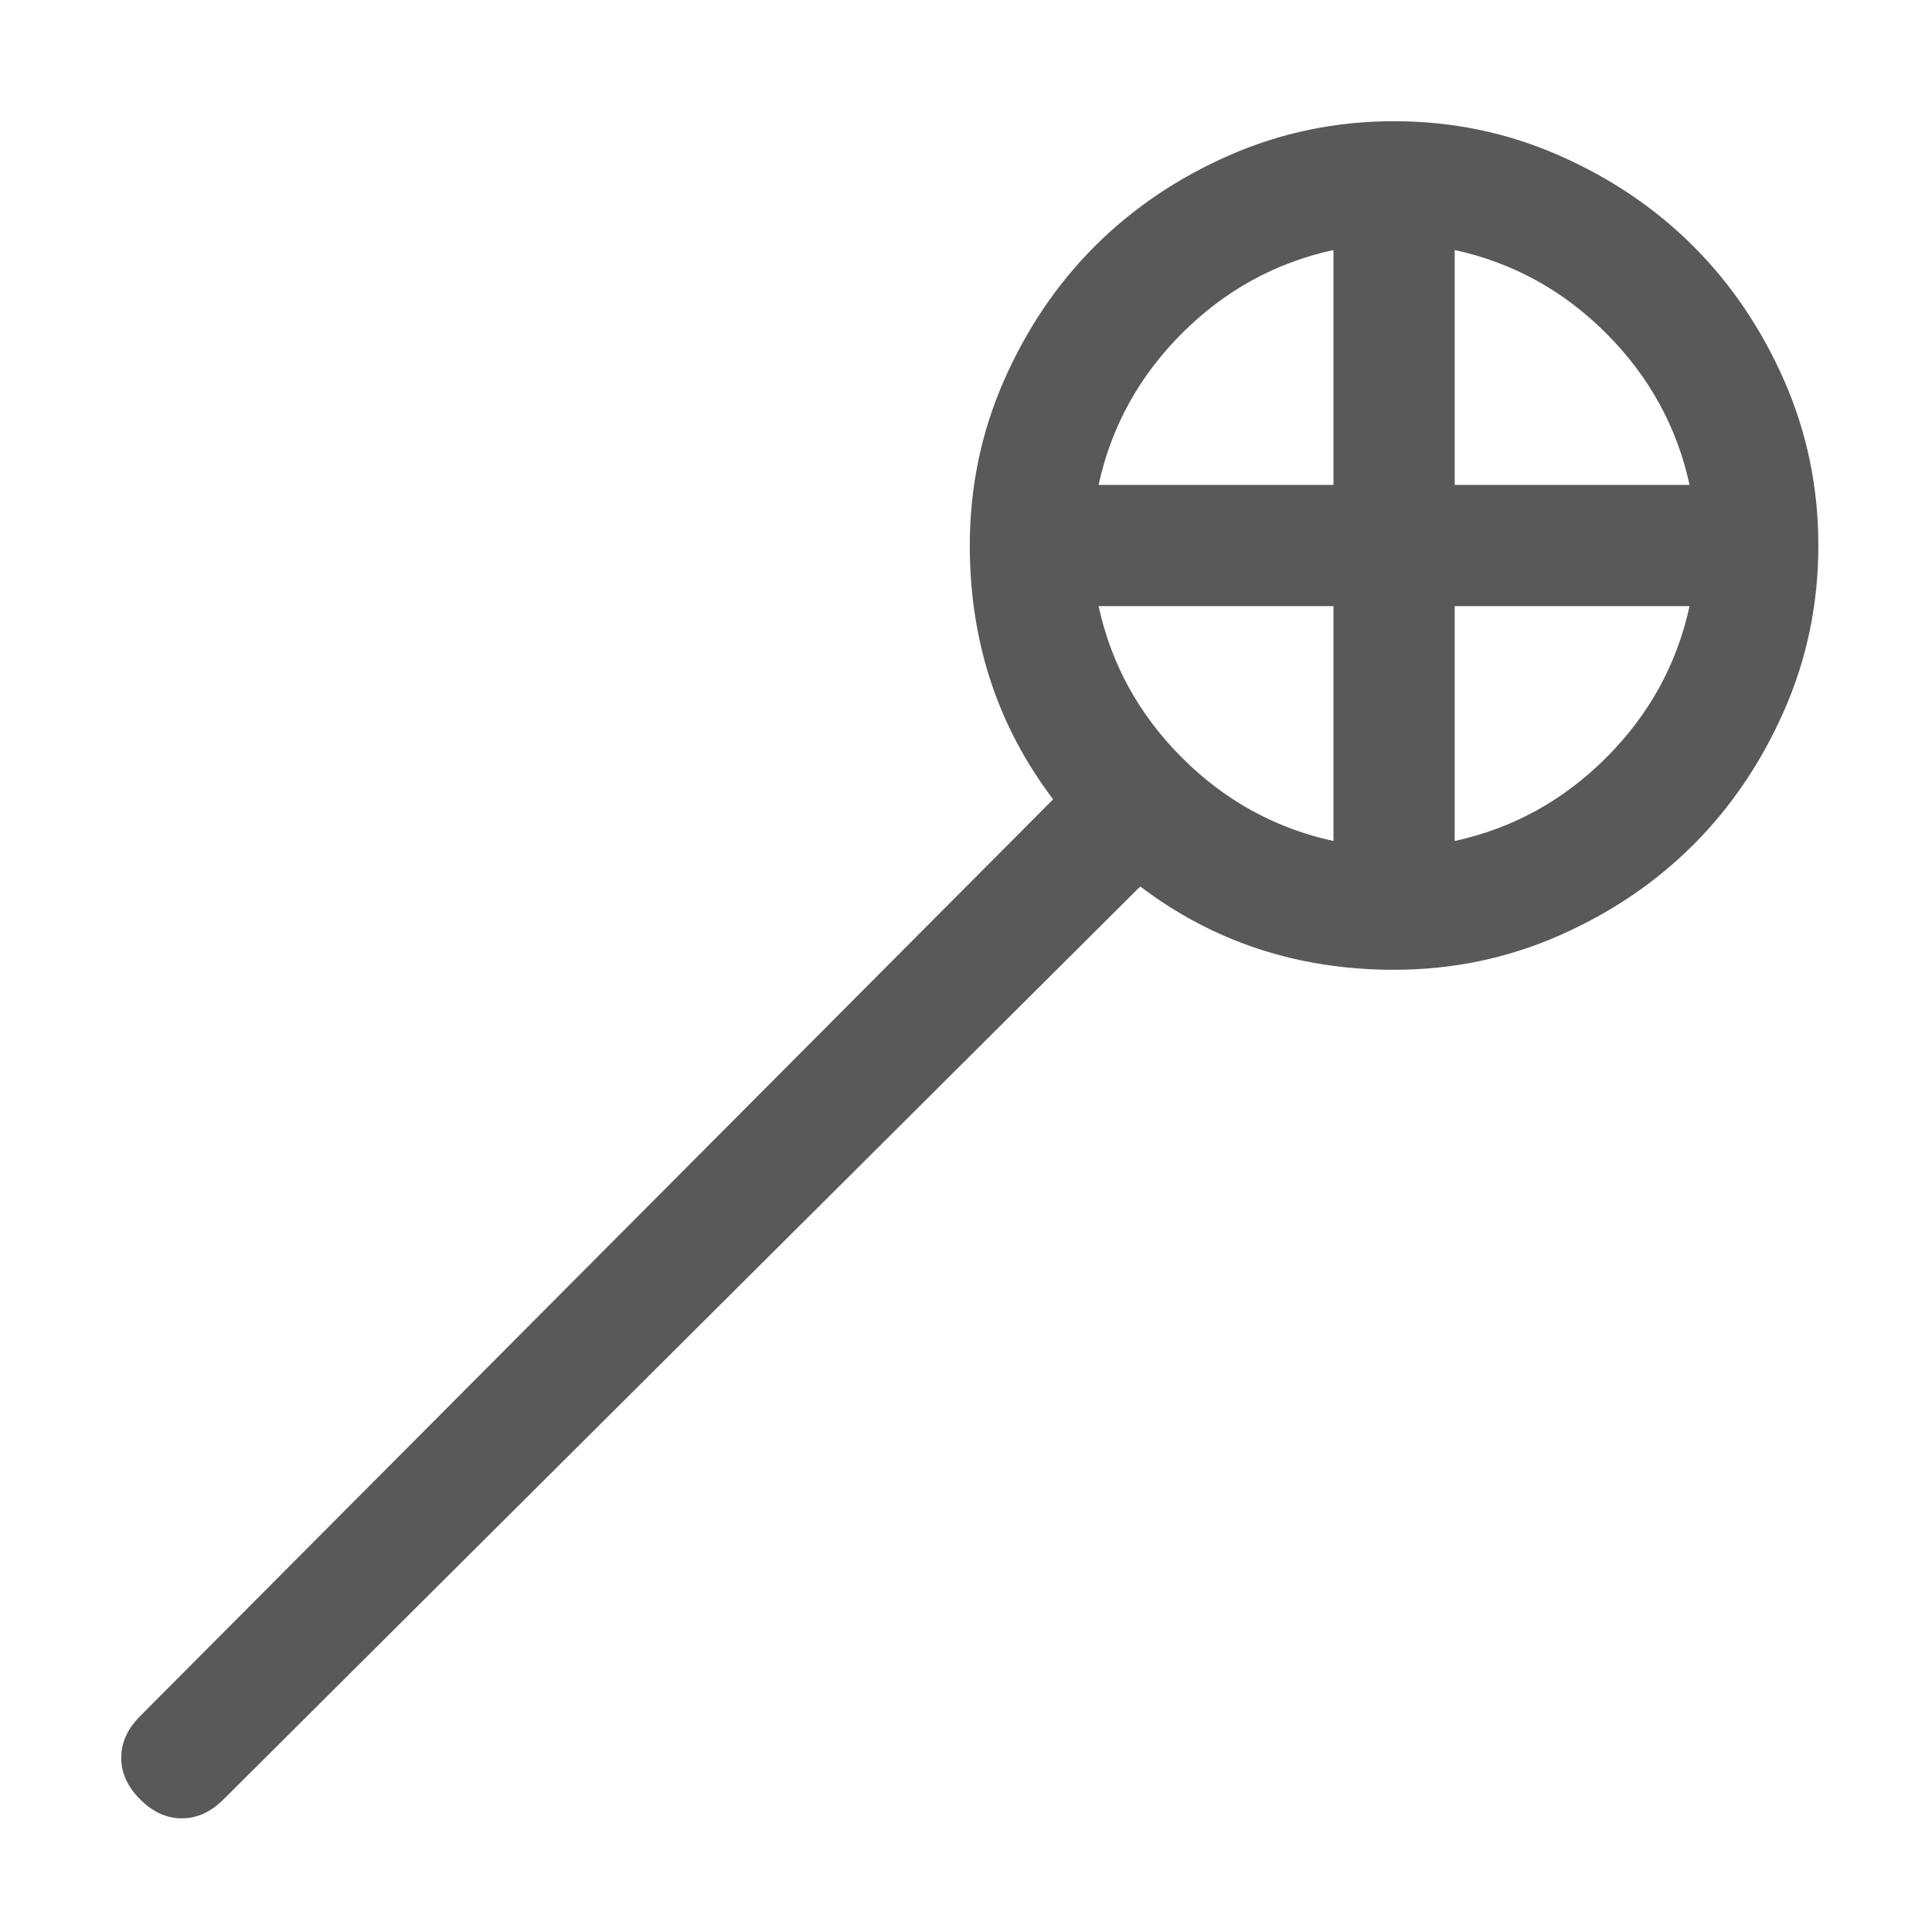 <svg xmlns="http://www.w3.org/2000/svg" version="1.1" xmlns:xlink="http://www.w3.org/1999/xlink" viewBox="0 0 510 510" preserveAspectRatio="xMidYMid">
                    <defs><style>.cls-1{fill:#595959;}</style></defs>
                    <title>requirement-containment-relationship</title>
                    <g id="Layer_2" data-name="Layer 2"><g id="requirement-containment-relationship">
                    <path class="cls-1" d="M32 464q0-6 5-11l241-242q-22-29-22-67 0-23 9-43.5T289 65t35.5-24 43.5-9 43.5 9T447 65t24 35.5 9 43.5-9 43.5-24 35.5-35.5 24-43.5 9q-38 0-67-22L59 475q-5 5-11 5t-11-5-5-11zm352-304v62q23-5 40-22t22-40h-62zm0-32h62q-5-23-22-40t-40-22v62zm-32 94v-62h-62q5 23 22 40t40 22zm0-94V66q-23 5-40 22t-22 40h62z"></path>
                    </g></g>
                    </svg>